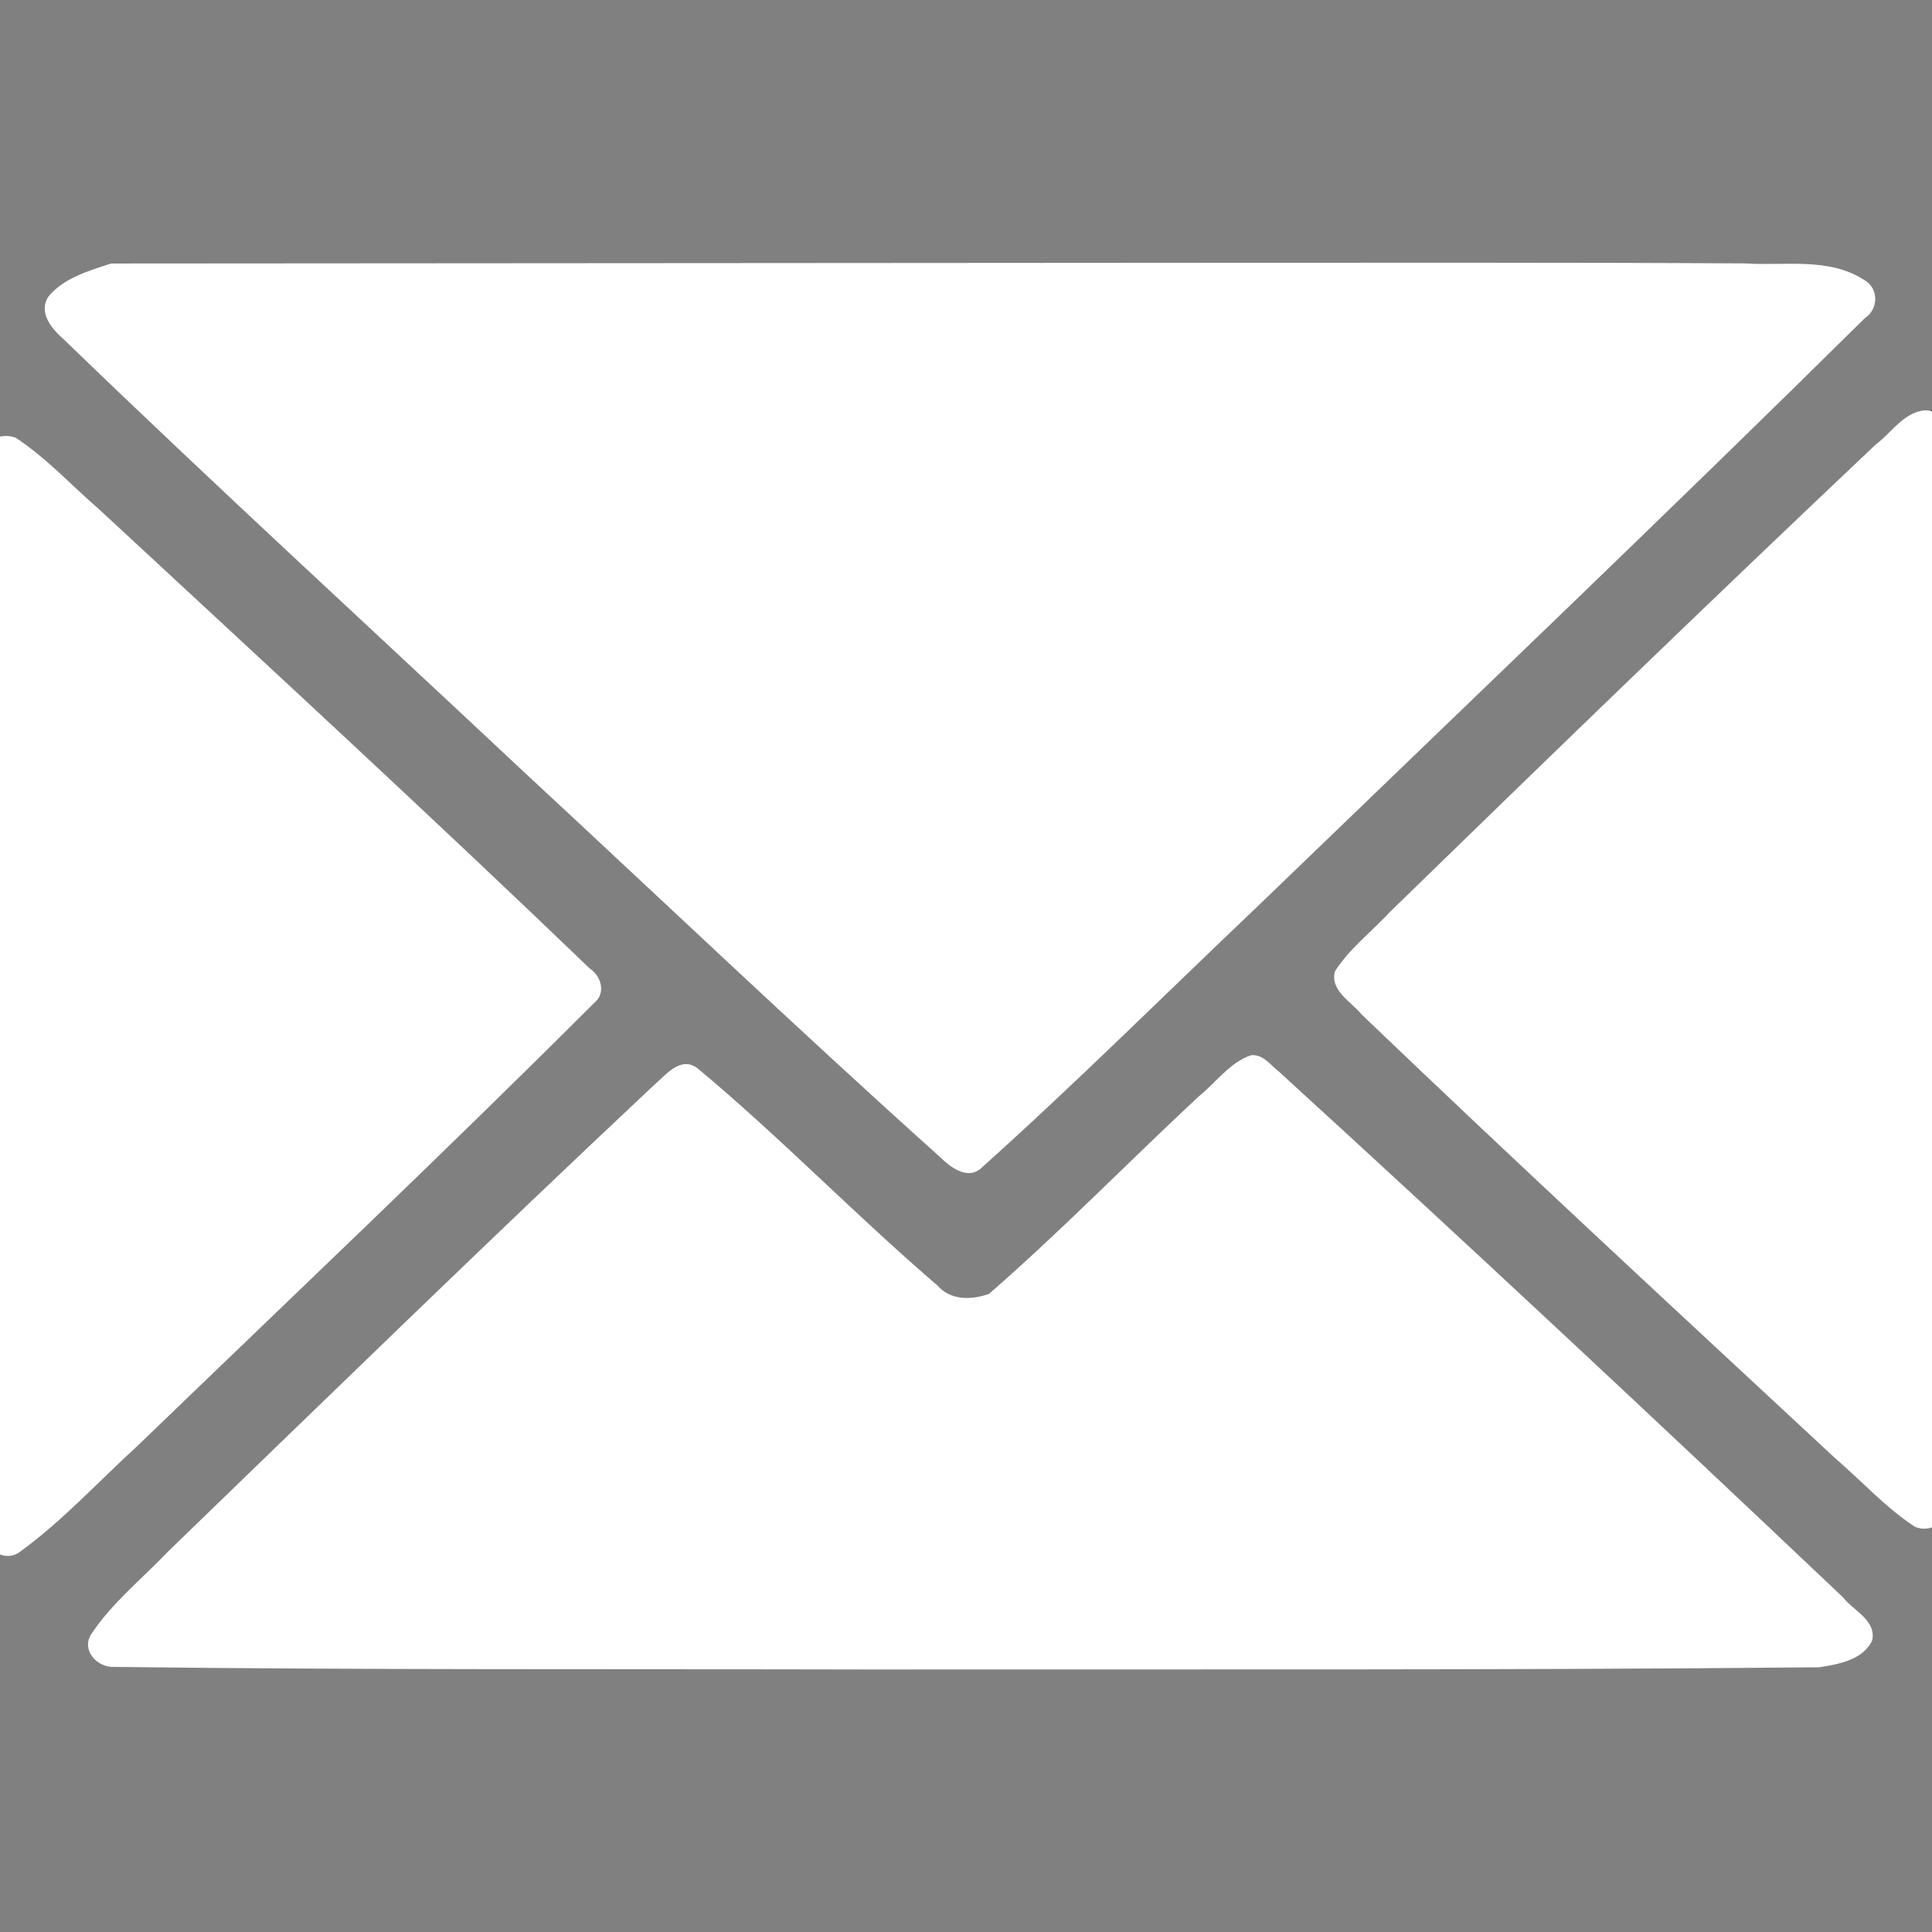 <?xml version="1.0" encoding="UTF-8" standalone="no"?>
<svg
   xmlns:dc="http://purl.org/dc/elements/1.1/"
   xmlns:cc="http://creativecommons.org/ns#"
   xmlns:rdf="http://www.w3.org/1999/02/22-rdf-syntax-ns#"
   xmlns:svg="http://www.w3.org/2000/svg"
   xmlns="http://www.w3.org/2000/svg"
   xmlns:sodipodi="http://sodipodi.sourceforge.net/DTD/sodipodi-0.dtd"
   xmlns:inkscape="http://www.inkscape.org/namespaces/inkscape"
   version="1.1"
   id="Capa_1"
   x="0px"
   y="0px"
   viewBox="0 0 230.17 230.17"
   style="enable-background:new 0 0 230.17 230.17;"
   xml:space="preserve"
   sodipodi:docname="mail.svg"
   inkscape:version="1.0.1 (3bc2e813f5, 2020-09-07)"><rect x="0" y="0" width="230.17" height="230.17" fill="#808080" stroke="none"/><defs
   id="defs1023" /><sodipodi:namedview
   pagecolor="#ffffff"
   bordercolor="#666666"
   borderopacity="1"
   objecttolerance="10"
   gridtolerance="10"
   guidetolerance="10"
   inkscape:pageopacity="0"
   inkscape:pageshadow="2"
   inkscape:window-width="1872"
   inkscape:window-height="1032"
   id="namedview1021"
   showgrid="false"
   inkscape:zoom="3.6234088"
   inkscape:cx="115.085"
   inkscape:cy="115.085"
   inkscape:window-x="48"
   inkscape:window-y="48"
   inkscape:window-maximized="0"
   inkscape:current-layer="Capa_1" />
<g
   id="g988">
	<path
   d="M230,49.585c0-0.263,0.181-0.519,0.169-0.779l-70.24,67.68l70.156,65.518c0.041-0.468-0.085-0.94-0.085-1.418V49.585z"
   id="path980" />
	<path
   d="M149.207,126.901l-28.674,27.588c-1.451,1.396-3.325,2.096-5.2,2.096c-1.836,0-3.672-0.67-5.113-2.013l-28.596-26.647   L11.01,195.989c1.717,0.617,3.56,1.096,5.49,1.096h197.667c2.866,0,5.554-0.873,7.891-2.175L149.207,126.901z"
   id="path982" />
	<path
   d="M115.251,138.757L222.447,35.496c-2.427-1.443-5.252-2.411-8.28-2.411H16.5c-3.943,0-7.556,1.531-10.37,3.866   L115.251,138.757z"
   id="path984" />
	<path
   d="M0,52.1v128.484c0,1.475,0.339,2.897,0.707,4.256l69.738-67.156L0,52.1z"
   id="path986" />
</g>
<g
   id="g990">
</g>
<g
   id="g992">
</g>
<g
   id="g994">
</g>
<g
   id="g996">
</g>
<g
   id="g998">
</g>
<g
   id="g1000">
</g>
<g
   id="g1002">
</g>
<g
   id="g1004">
</g>
<g
   id="g1006">
</g>
<g
   id="g1008">
</g>
<g
   id="g1010">
</g>
<g
   id="g1012">
</g>
<g
   id="g1014">
</g>
<g
   id="g1016">
</g>
<g
   id="g1018">
</g>
<path
   style="font-variation-settings:normal;opacity:1;vector-effect:none;fill:#ffffff;fill-opacity:1;stroke-width:0.016;stroke-linecap:butt;stroke-linejoin:miter;stroke-miterlimit:4;stroke-dasharray:none;stroke-dashoffset:0;stroke-opacity:1;stop-color:#000000;stop-opacity:1"
   d="m 144.434,31.305 c -43.729,0.026 -87.459,0.06 -131.188,0.089 -2.623,0.849 -5.638,1.71 -7.465,3.922 -1.29,1.978 0.458,3.942 1.898,5.194 18.015,17.42 36.505,34.342 54.775,51.494 16.477,15.269 32.742,30.773 49.463,45.775 1.291,1.286 3.463,2.96 5.128,1.251 11.175,-10.035 21.826,-20.642 32.714,-30.986 24.174,-23.331 48.498,-46.51 72.396,-70.124 1.64,-1.059 1.71,-3.57 -0.039,-4.549 -4.229,-2.764 -9.516,-1.672 -14.268,-1.99 -21.137,-0.125 -42.275,-0.07 -63.412,-0.077 z"
   id="path1027" /><path
   style="font-variation-settings:normal;opacity:1;vector-effect:none;fill:#ffffff;fill-opacity:1;stroke-width:0.016;stroke-linecap:butt;stroke-linejoin:miter;stroke-miterlimit:4;stroke-dasharray:none;stroke-dashoffset:0;stroke-opacity:1;stop-color:#000000;stop-opacity:1"
   d="m -0.991,52.304 c -1.635,1.665 -0.564,4.256 -0.871,6.343 0.055,41.343 -0.135,82.689 0.179,124.031 -0.085,2.065 2.354,3.491 4.05,2.204 5.084,-3.687 9.354,-8.378 13.986,-12.601 18.196,-17.551 36.559,-34.937 54.444,-52.806 1.415,-1.133 0.842,-3.176 -0.522,-4.078 C 51.053,96.92 31.427,78.867 11.877,60.74 8.562,57.88 5.56,54.58 1.897,52.165 0.971,51.766 -0.084,51.95 -0.991,52.304 Z"
   id="path1029" /><path
   style="font-variation-settings:normal;opacity:1;vector-effect:none;fill:#ffffff;fill-opacity:1;stroke-width:0.016;stroke-linecap:butt;stroke-linejoin:miter;stroke-miterlimit:4;stroke-dasharray:none;stroke-dashoffset:0;stroke-opacity:1;stop-color:#000000;stop-opacity:1"
   d="m 149.03,125.716 c -2.549,0.874 -4.206,3.301 -6.261,4.945 -8.351,7.779 -16.333,15.985 -24.933,23.479 -2.014,0.746 -4.591,0.81 -6.114,-0.96 -9.773,-8.372 -18.729,-17.67 -28.618,-25.905 -2.085,-1.589 -3.948,0.99 -5.404,2.199 -19.404,18.219 -38.471,36.795 -57.605,55.296 -3.118,3.283 -6.769,6.177 -9.272,9.982 -1.12,1.901 0.763,3.903 2.715,3.836 29.912,0.375 59.83,0.236 89.745,0.308 37.809,-0.037 75.621,0.101 113.428,-0.262 2.273,-0.345 5.239,-0.873 6.324,-3.18 0.563,-2.39 -2.245,-3.575 -3.476,-5.164 -22.215,-21.057 -44.575,-41.964 -67.175,-62.607 -1.018,-0.778 -1.903,-2.126 -3.353,-1.966 z"
   id="path1031" /><path
   style="font-variation-settings:normal;opacity:1;vector-effect:none;fill:#ffffff;fill-opacity:1;stroke-width:0.016;stroke-linecap:butt;stroke-linejoin:miter;stroke-miterlimit:4;stroke-dasharray:none;stroke-dashoffset:0;stroke-opacity:1;stop-color:#000000;stop-opacity:1"
   d="m 228.995,48.92 c -2.327,0.41 -3.74,2.7 -5.537,4.046 -19.425,18.361 -38.633,36.953 -57.784,55.599 -2.197,2.374 -4.874,4.405 -6.63,7.139 -0.645,2.307 1.964,3.647 3.196,5.178 18.619,17.835 37.552,35.34 56.441,52.888 3.142,2.702 5.972,5.848 9.448,8.12 1.781,0.797 4.124,-0.537 3.626,-2.639 0,-42.777 0,-85.555 0,-128.332 -0.135,-1.426 -1.387,-2.201 -2.76,-1.999 z"
   id="path1033" /></svg>
